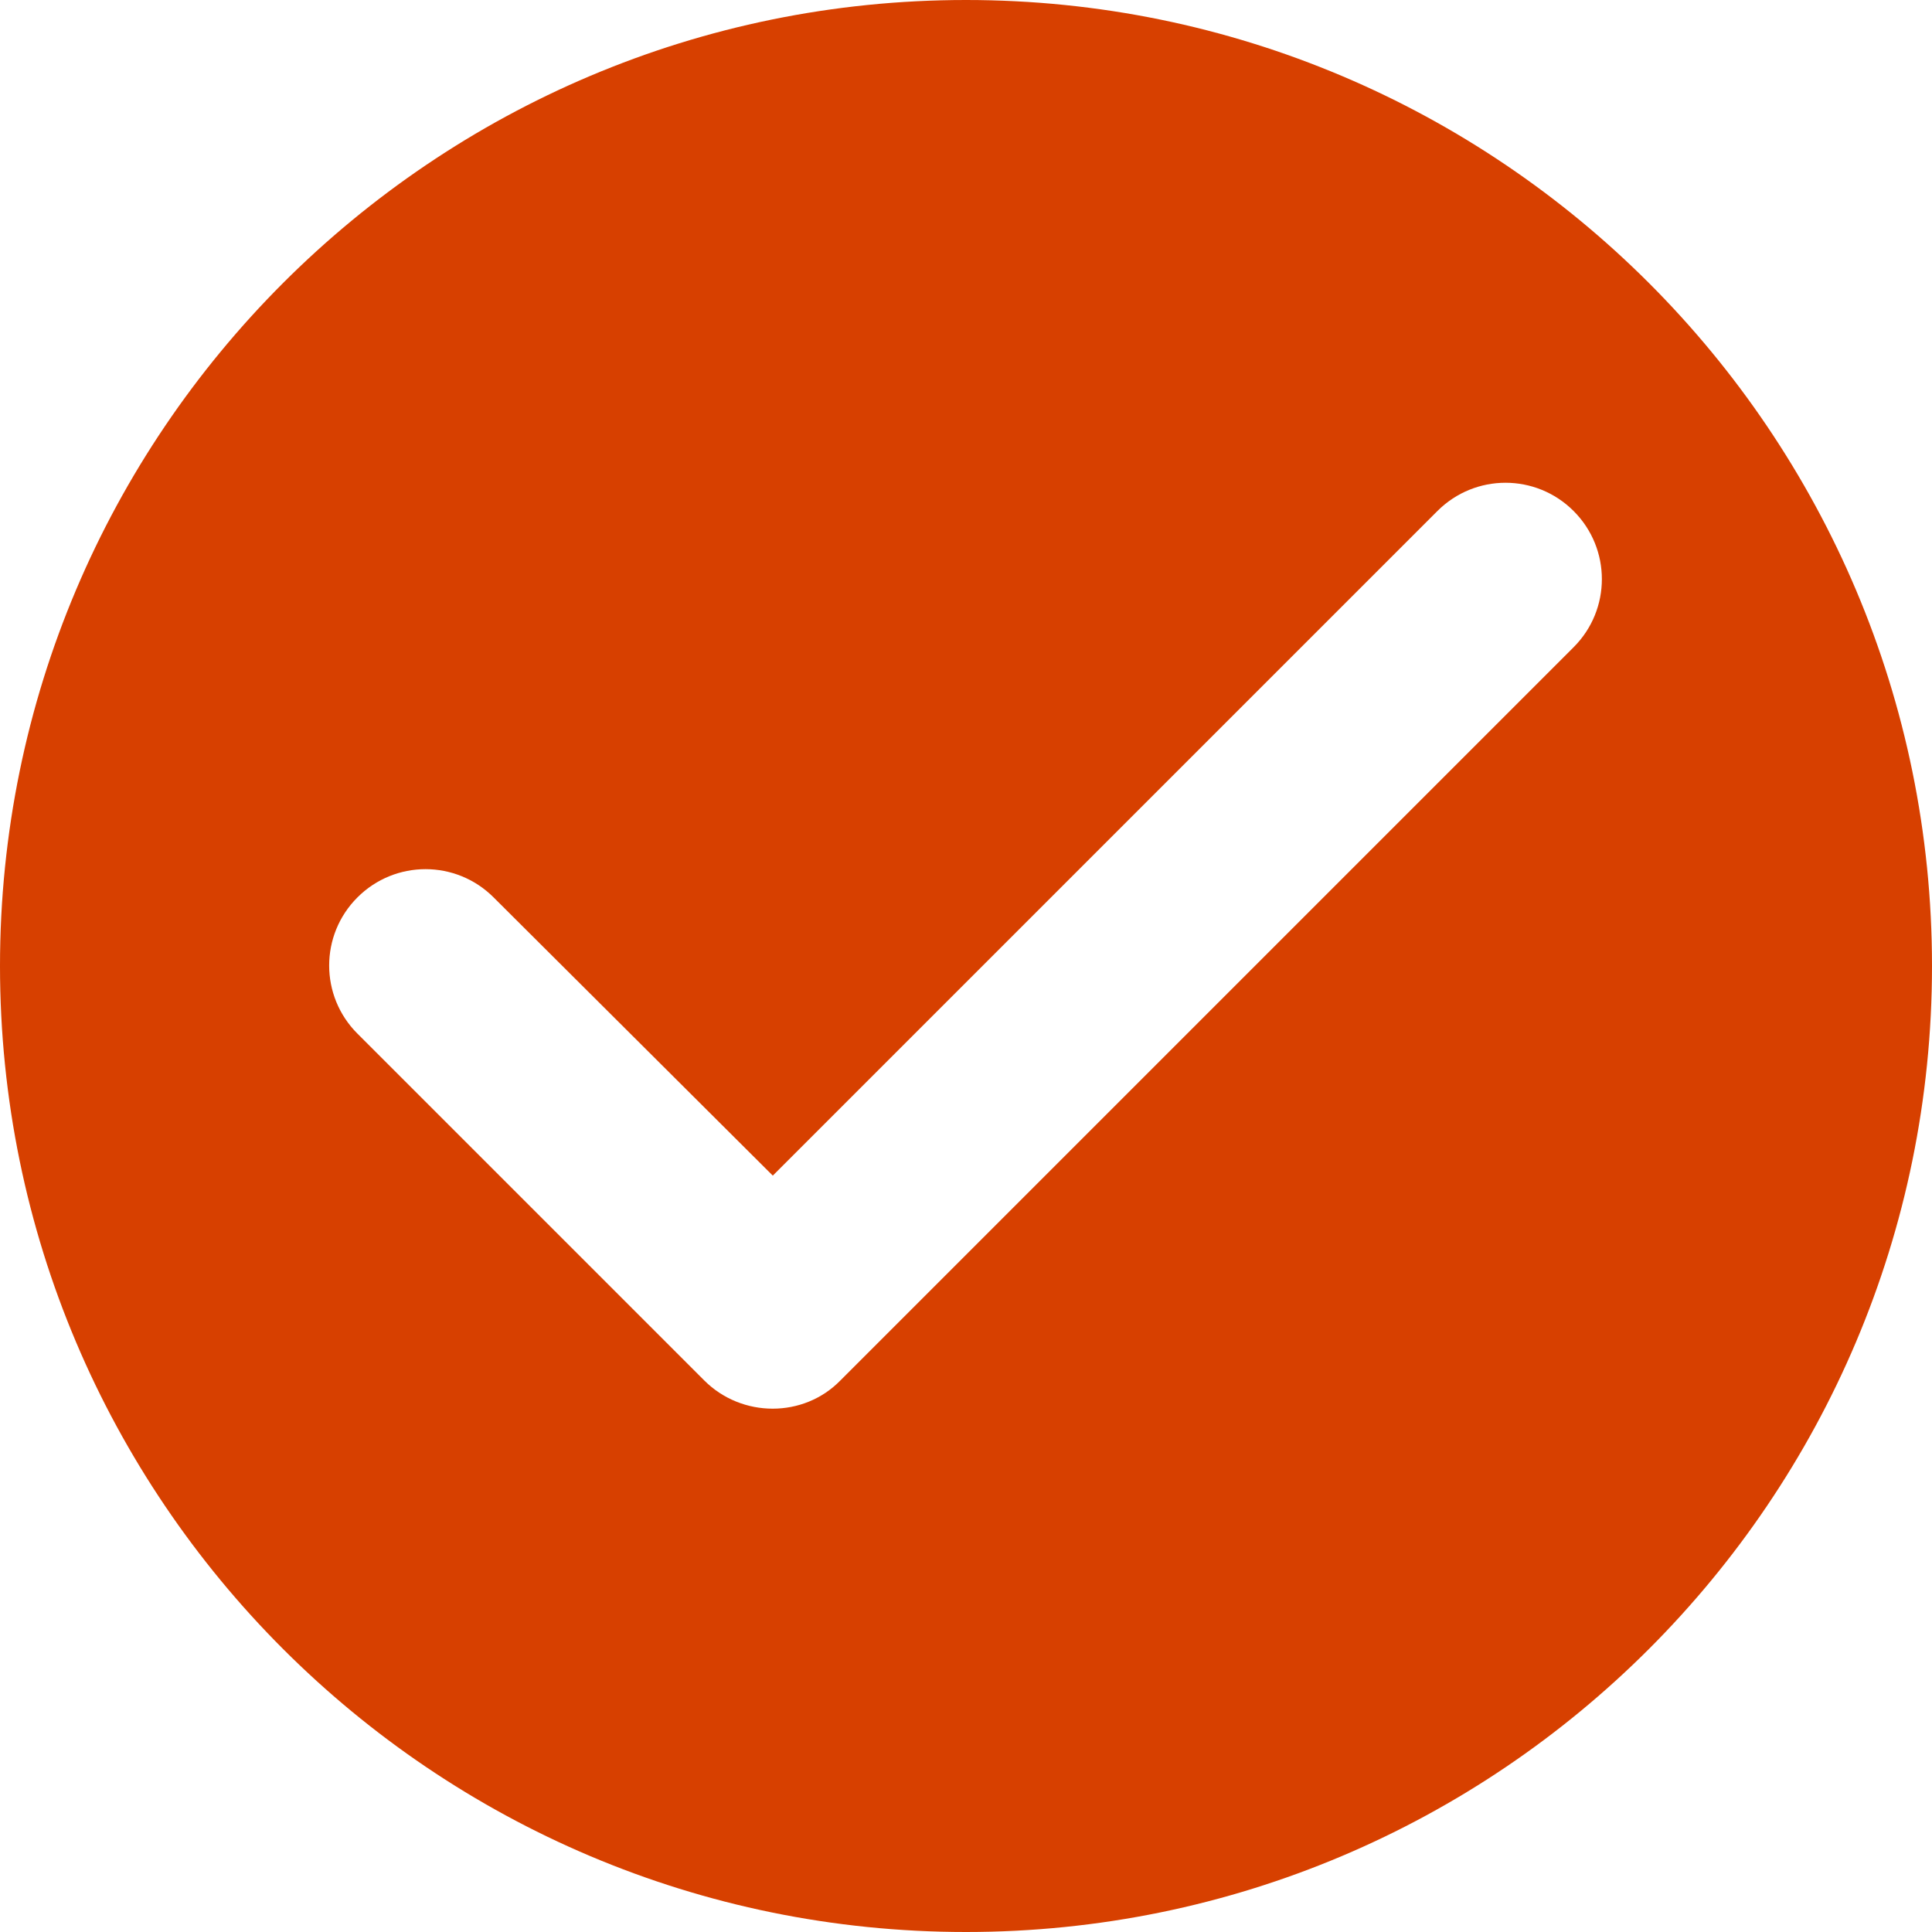 <svg fill="none" height="20" viewBox="0 0 20 20" width="20" xmlns="http://www.w3.org/2000/svg"><path d="m10 0c-5.52 0-10 4.48-10 10s4.48 10 10 10 10-4.48 10-10-4.48-10-10-10zm-2.71 14.29-3.59-3.59c-.39-.39-.39-1.02 0-1.41s1.02-.39 1.41 0l2.89 2.88 6.88-6.88c.39-.39 1.02-.39 1.41 0s.39 1.02 0 1.41l-7.59 7.59c-.38.39-1.02.39-1.41 0z" fill="#d74000"/></svg>
